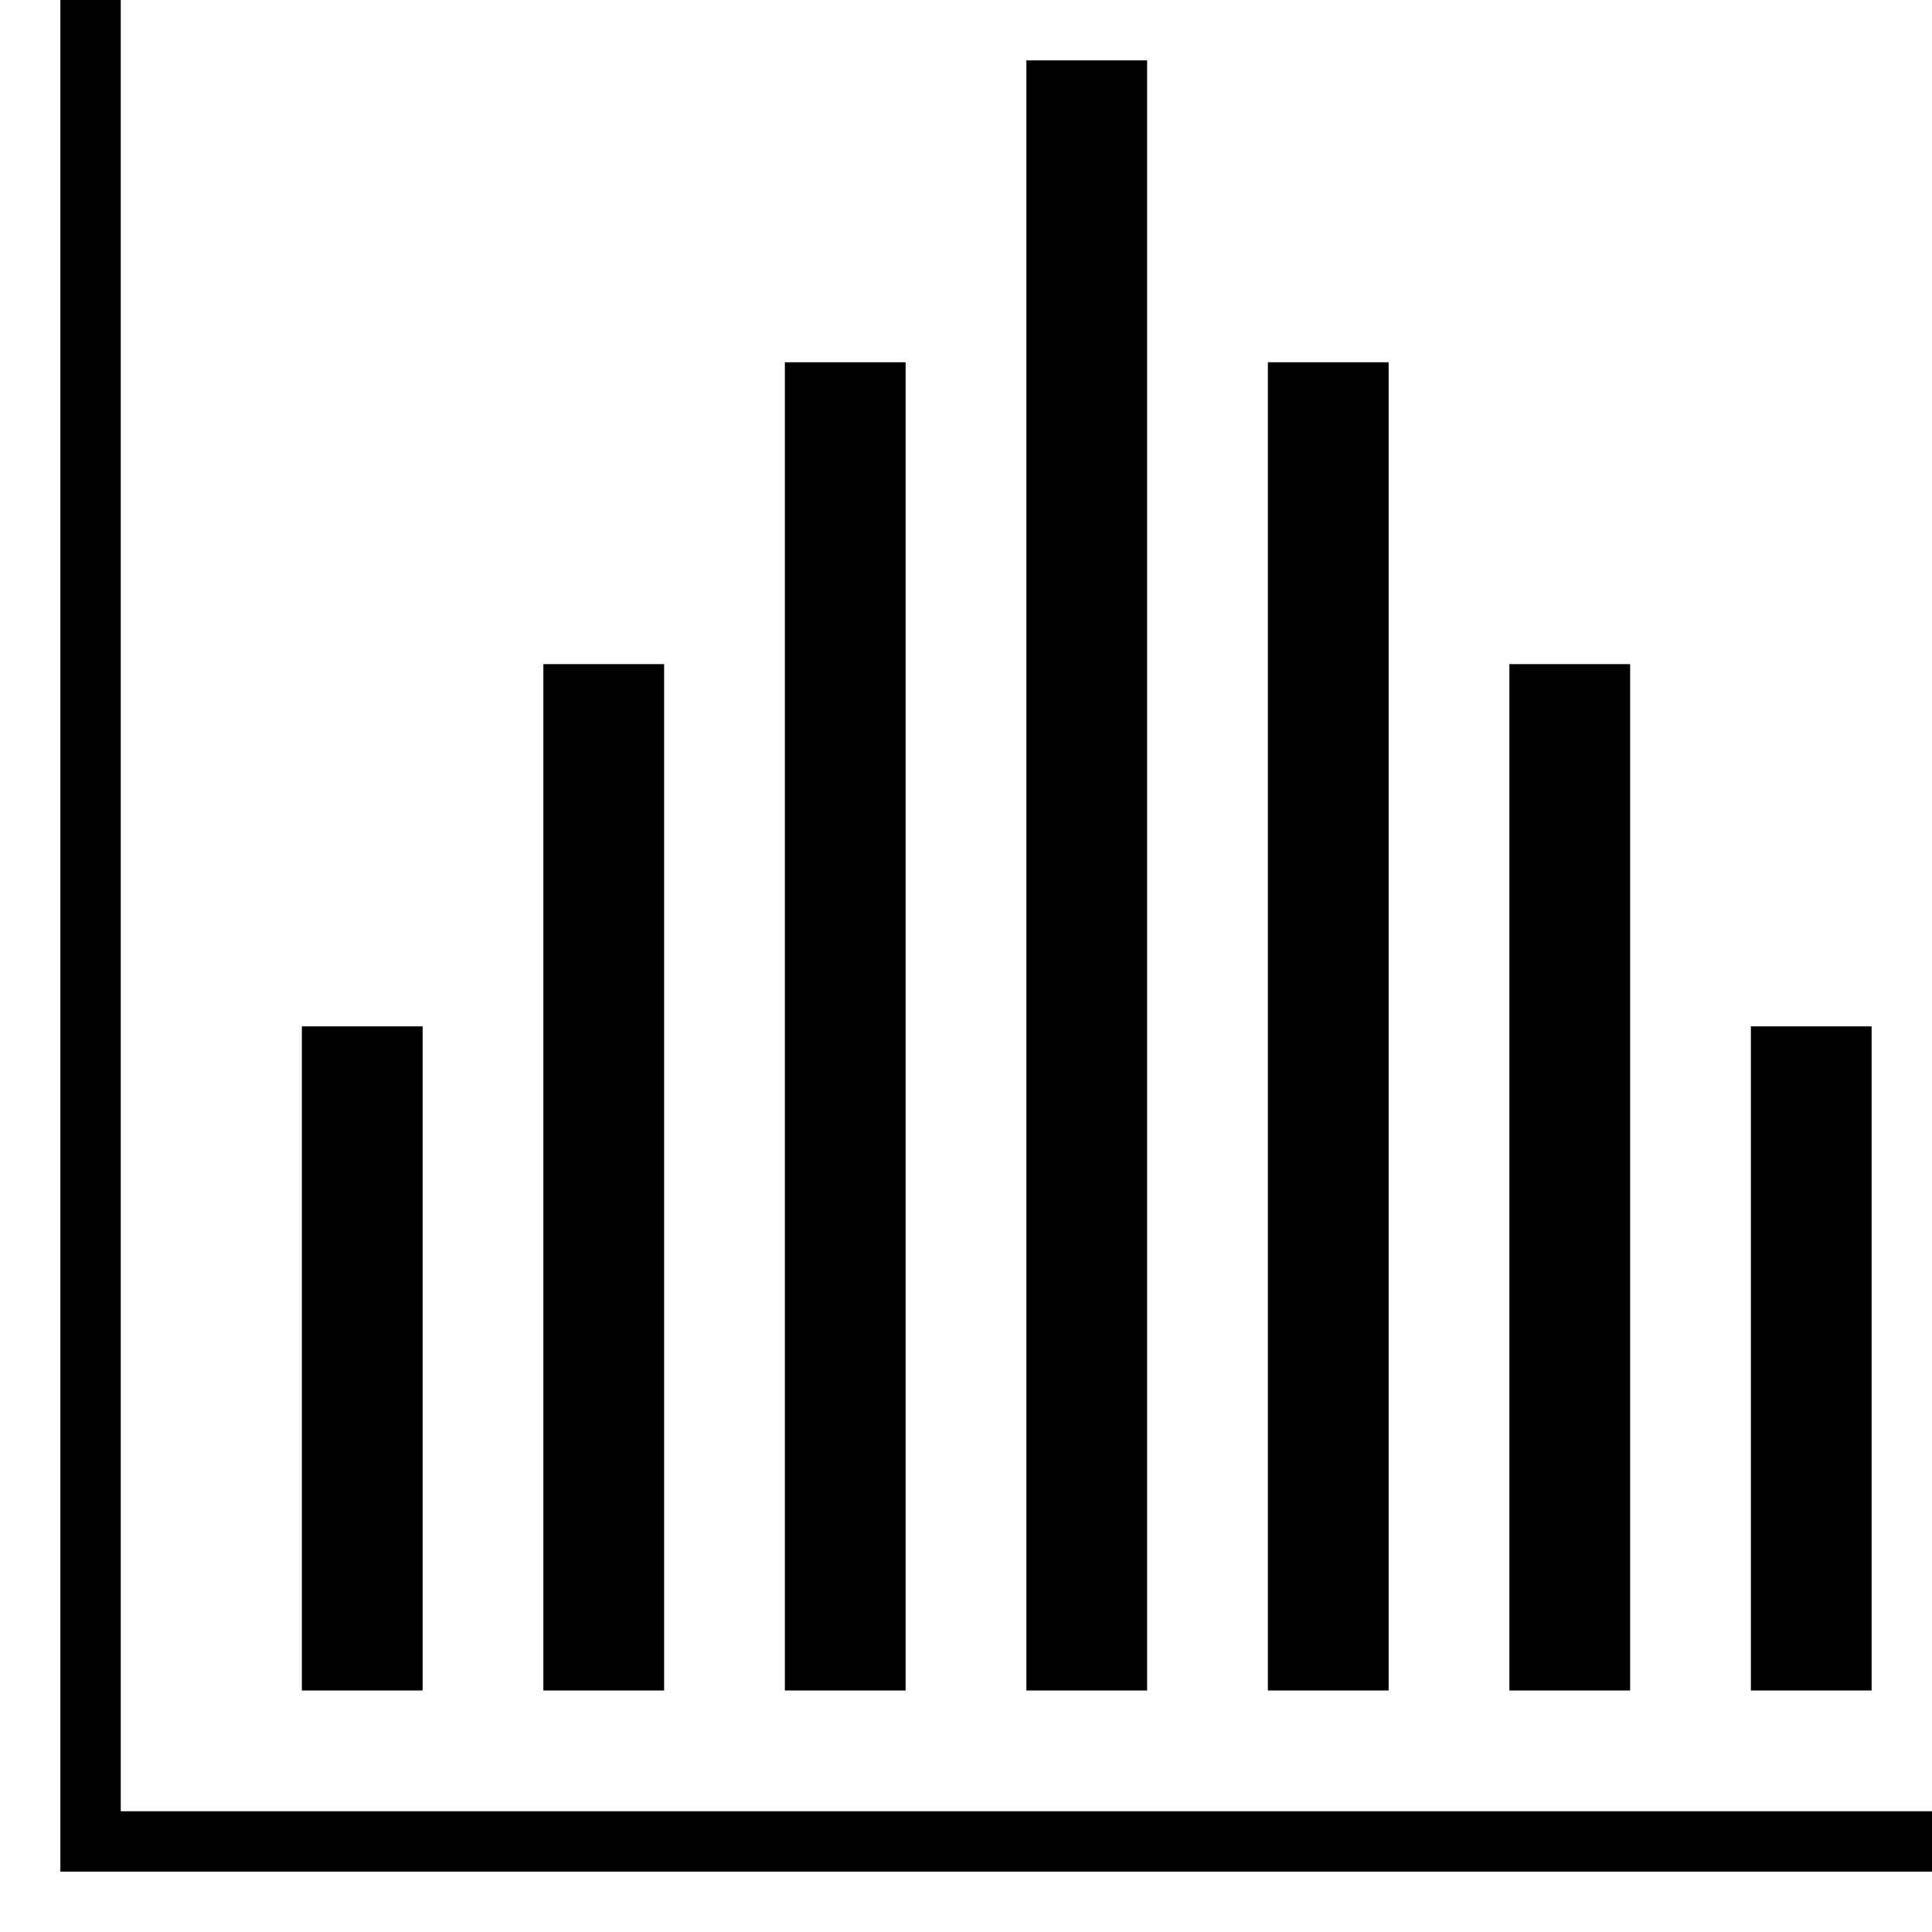 <svg id="icons" xmlns="http://www.w3.org/2000/svg" viewBox="0 0 32 32"><path d="M32 30v1H1V0h1v30zm-5-19h-2v17h2zm4 6h-2v11h2zM23 6h-2v22h2zm-4-5h-2v27h2zm-4 5h-2v22h2zm-4 5H9v17h2zm-4 6H5v11h2z"/></svg>